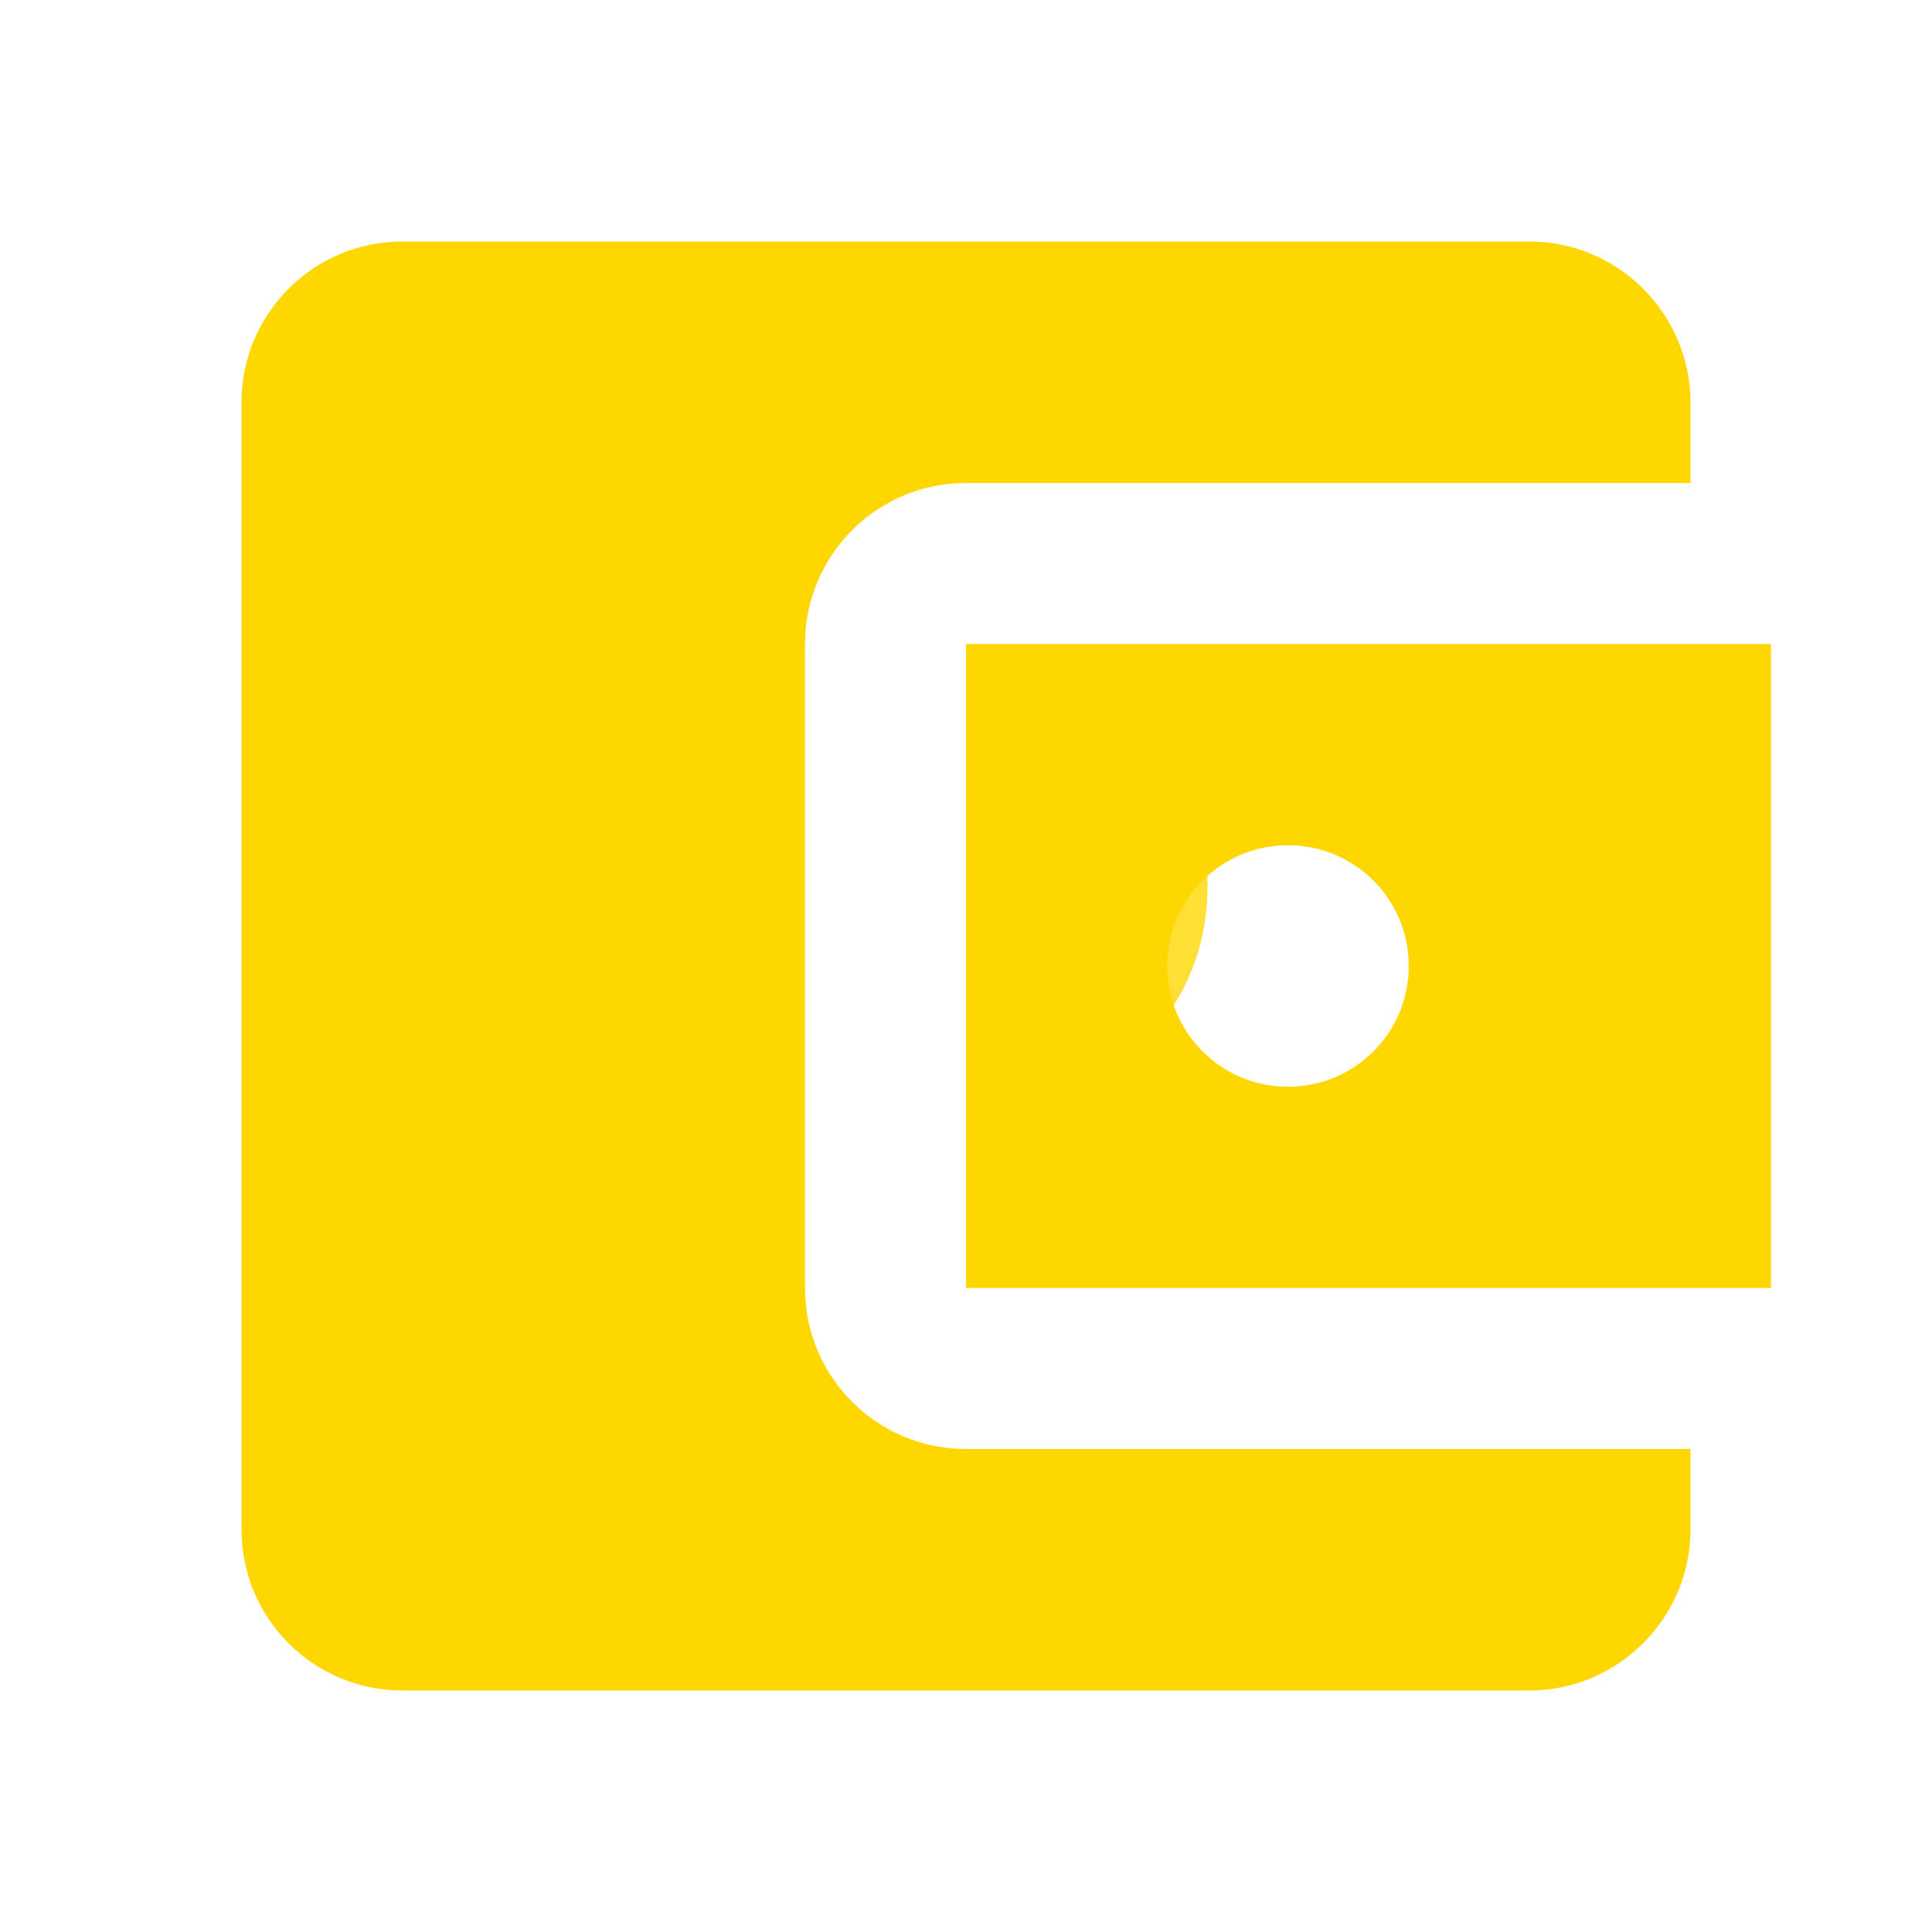 <?xml version="1.0" encoding="UTF-8"?>
<svg xmlns="http://www.w3.org/2000/svg" width="24" height="24" viewBox="0 0 24 24">
  <style>
    path {
      fill: #FFD700;
    }
  </style>
  <!-- Main wallet body -->
  <path d="M21 18v1c0 1.1-.9 2-2 2H5c-1.11 0-2-.9-2-2V5c0-1.1.89-2 2-2h14c1.1 0 2 .9 2 2v1h-9c-1.11 0-2 .9-2 2v8c0 1.1.89 2 2 2h9zm-9-2h10V8H12v8zm4-2.5c-.83 0-1.5-.67-1.5-1.5s.67-1.5 1.5-1.5 1.5.67 1.5 1.5-.67 1.5-1.5 1.5z"/>
  <!-- Privacy shield overlay -->
  <path d="M12 8.5l3 1.3v1.2c0 1.5-1.07 2.63-3 3.2V8.5z" opacity="0.8"/>
</svg>